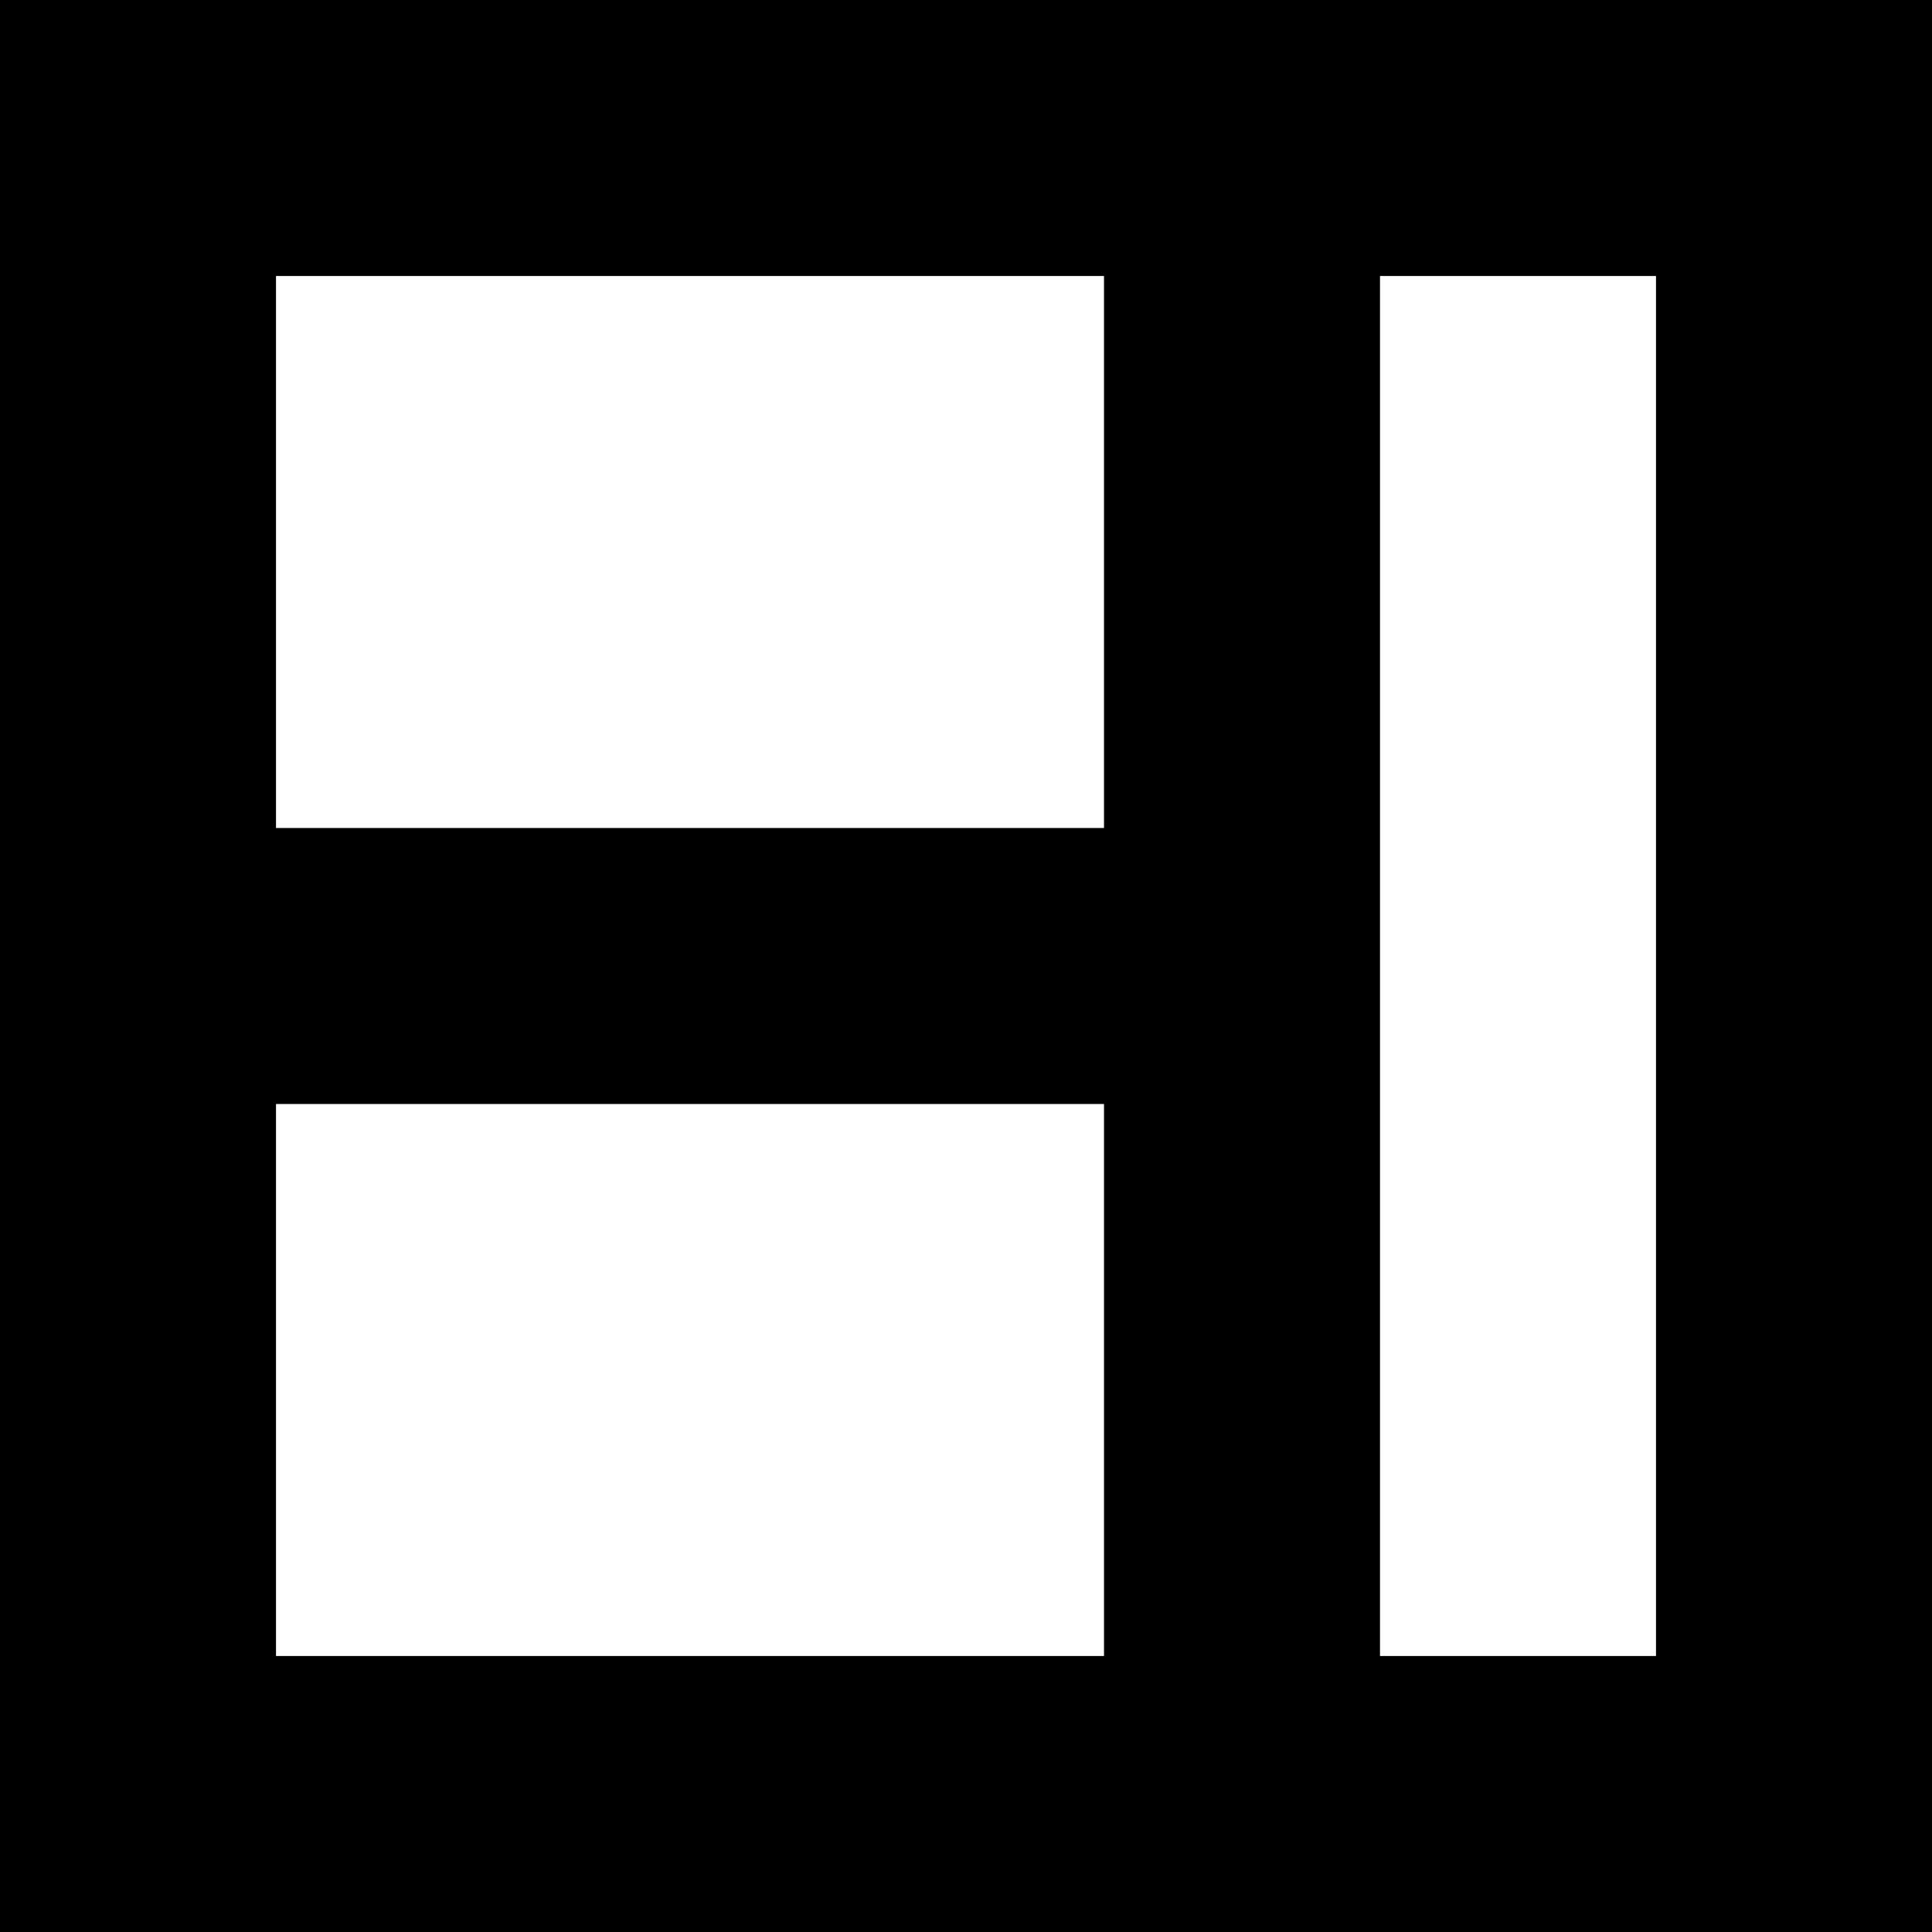 <svg id="Capa_1" enable-background="new 0 0 409.294 409.294" height="512" viewBox="0 0 409.294 409.294" width="512" xmlns="http://www.w3.org/2000/svg"><path d="m0 0v409.294h409.294v-409.294zm233.882 58.471v116.941h-175.411v-116.941zm-175.411 175.411h175.412v116.941h-175.412zm292.353 116.942h-58.471v-292.353h58.471z"/></svg>